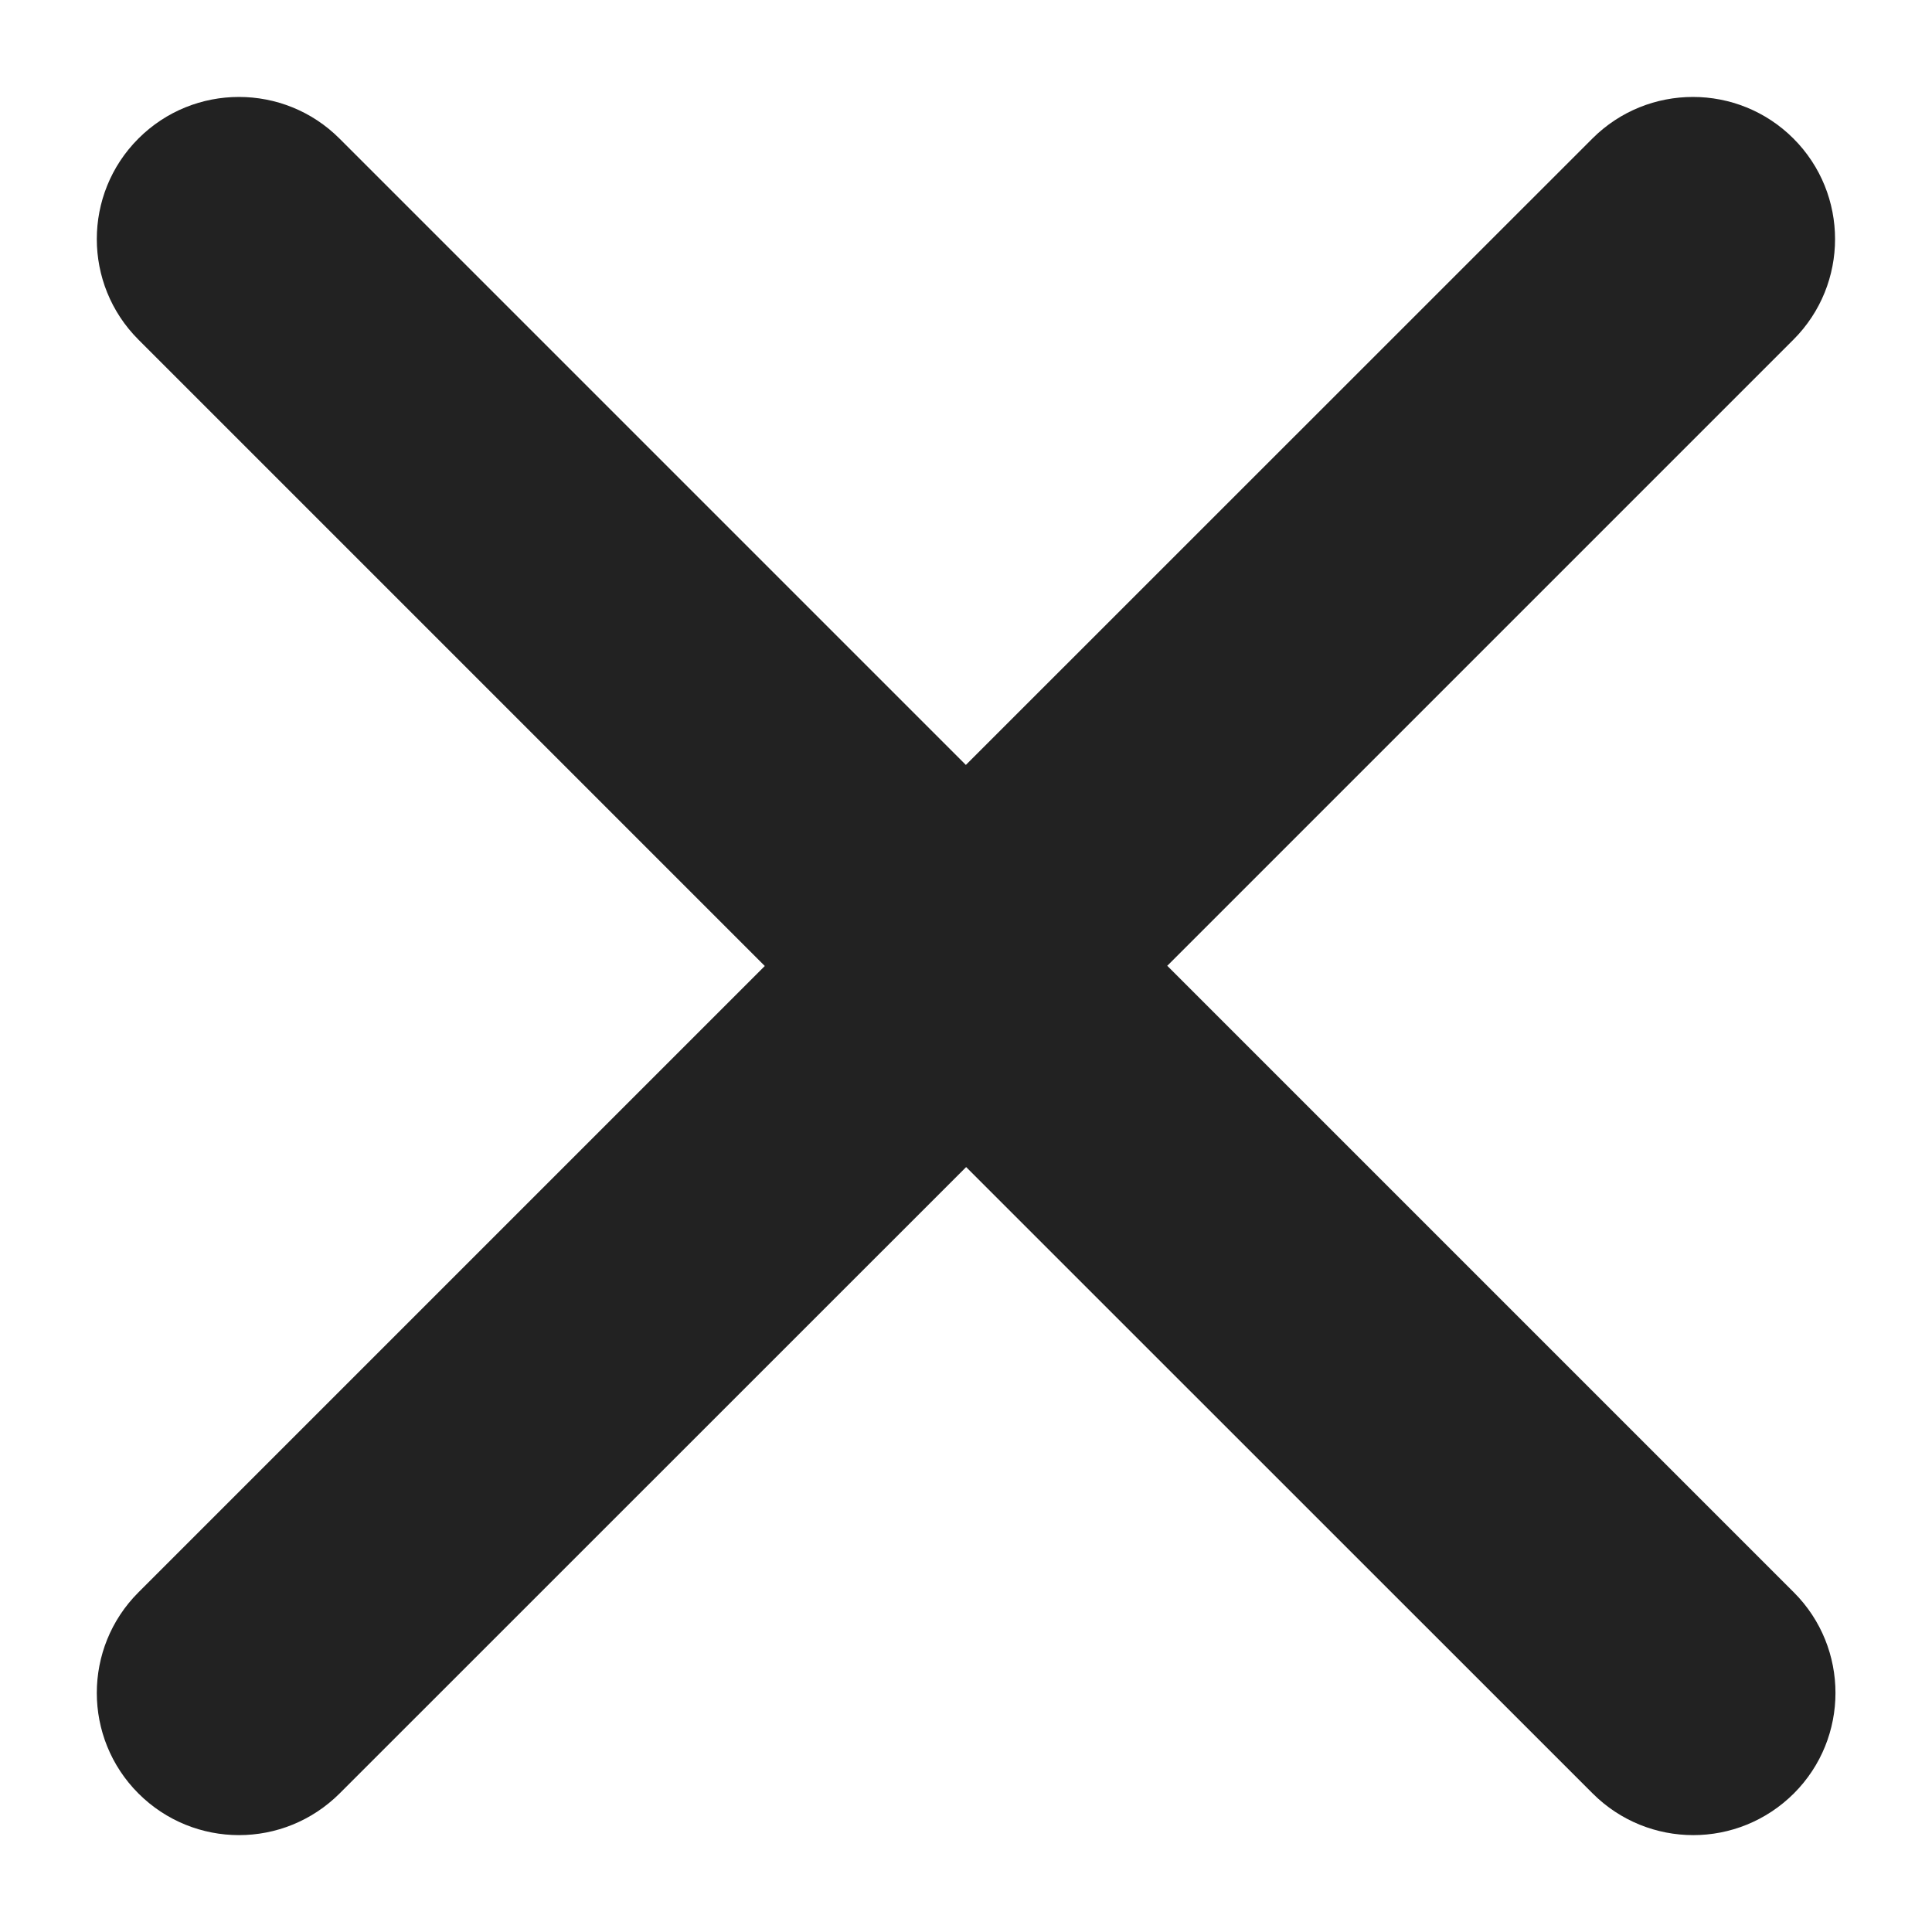 <?xml version="1.0" encoding="UTF-8"?>
<svg xmlns="http://www.w3.org/2000/svg" width="14" height="14" viewBox="0 0 14 14">

  <path d="m8.457,7l4.539-4.539c.402-.402.402-1.055,0-1.457-.402-.402-1.055-.402-1.457,0l-4.54,4.539L2.46,1.004c-.402-.402-1.055-.402-1.457,0-.402.402-.402,1.055,0,1.457l4.539,4.539L1.003,11.539c-.402.402-.402,1.055,0,1.457.201.201.465.302.729.302s.527-.101.729-.302l4.54-4.539,4.54,4.539c.201.201.465.302.729.302s.527-.101.729-.302c.402-.402.402-1.055,0-1.457l-4.539-4.539Z" fill="#222"/>
  
</svg>
